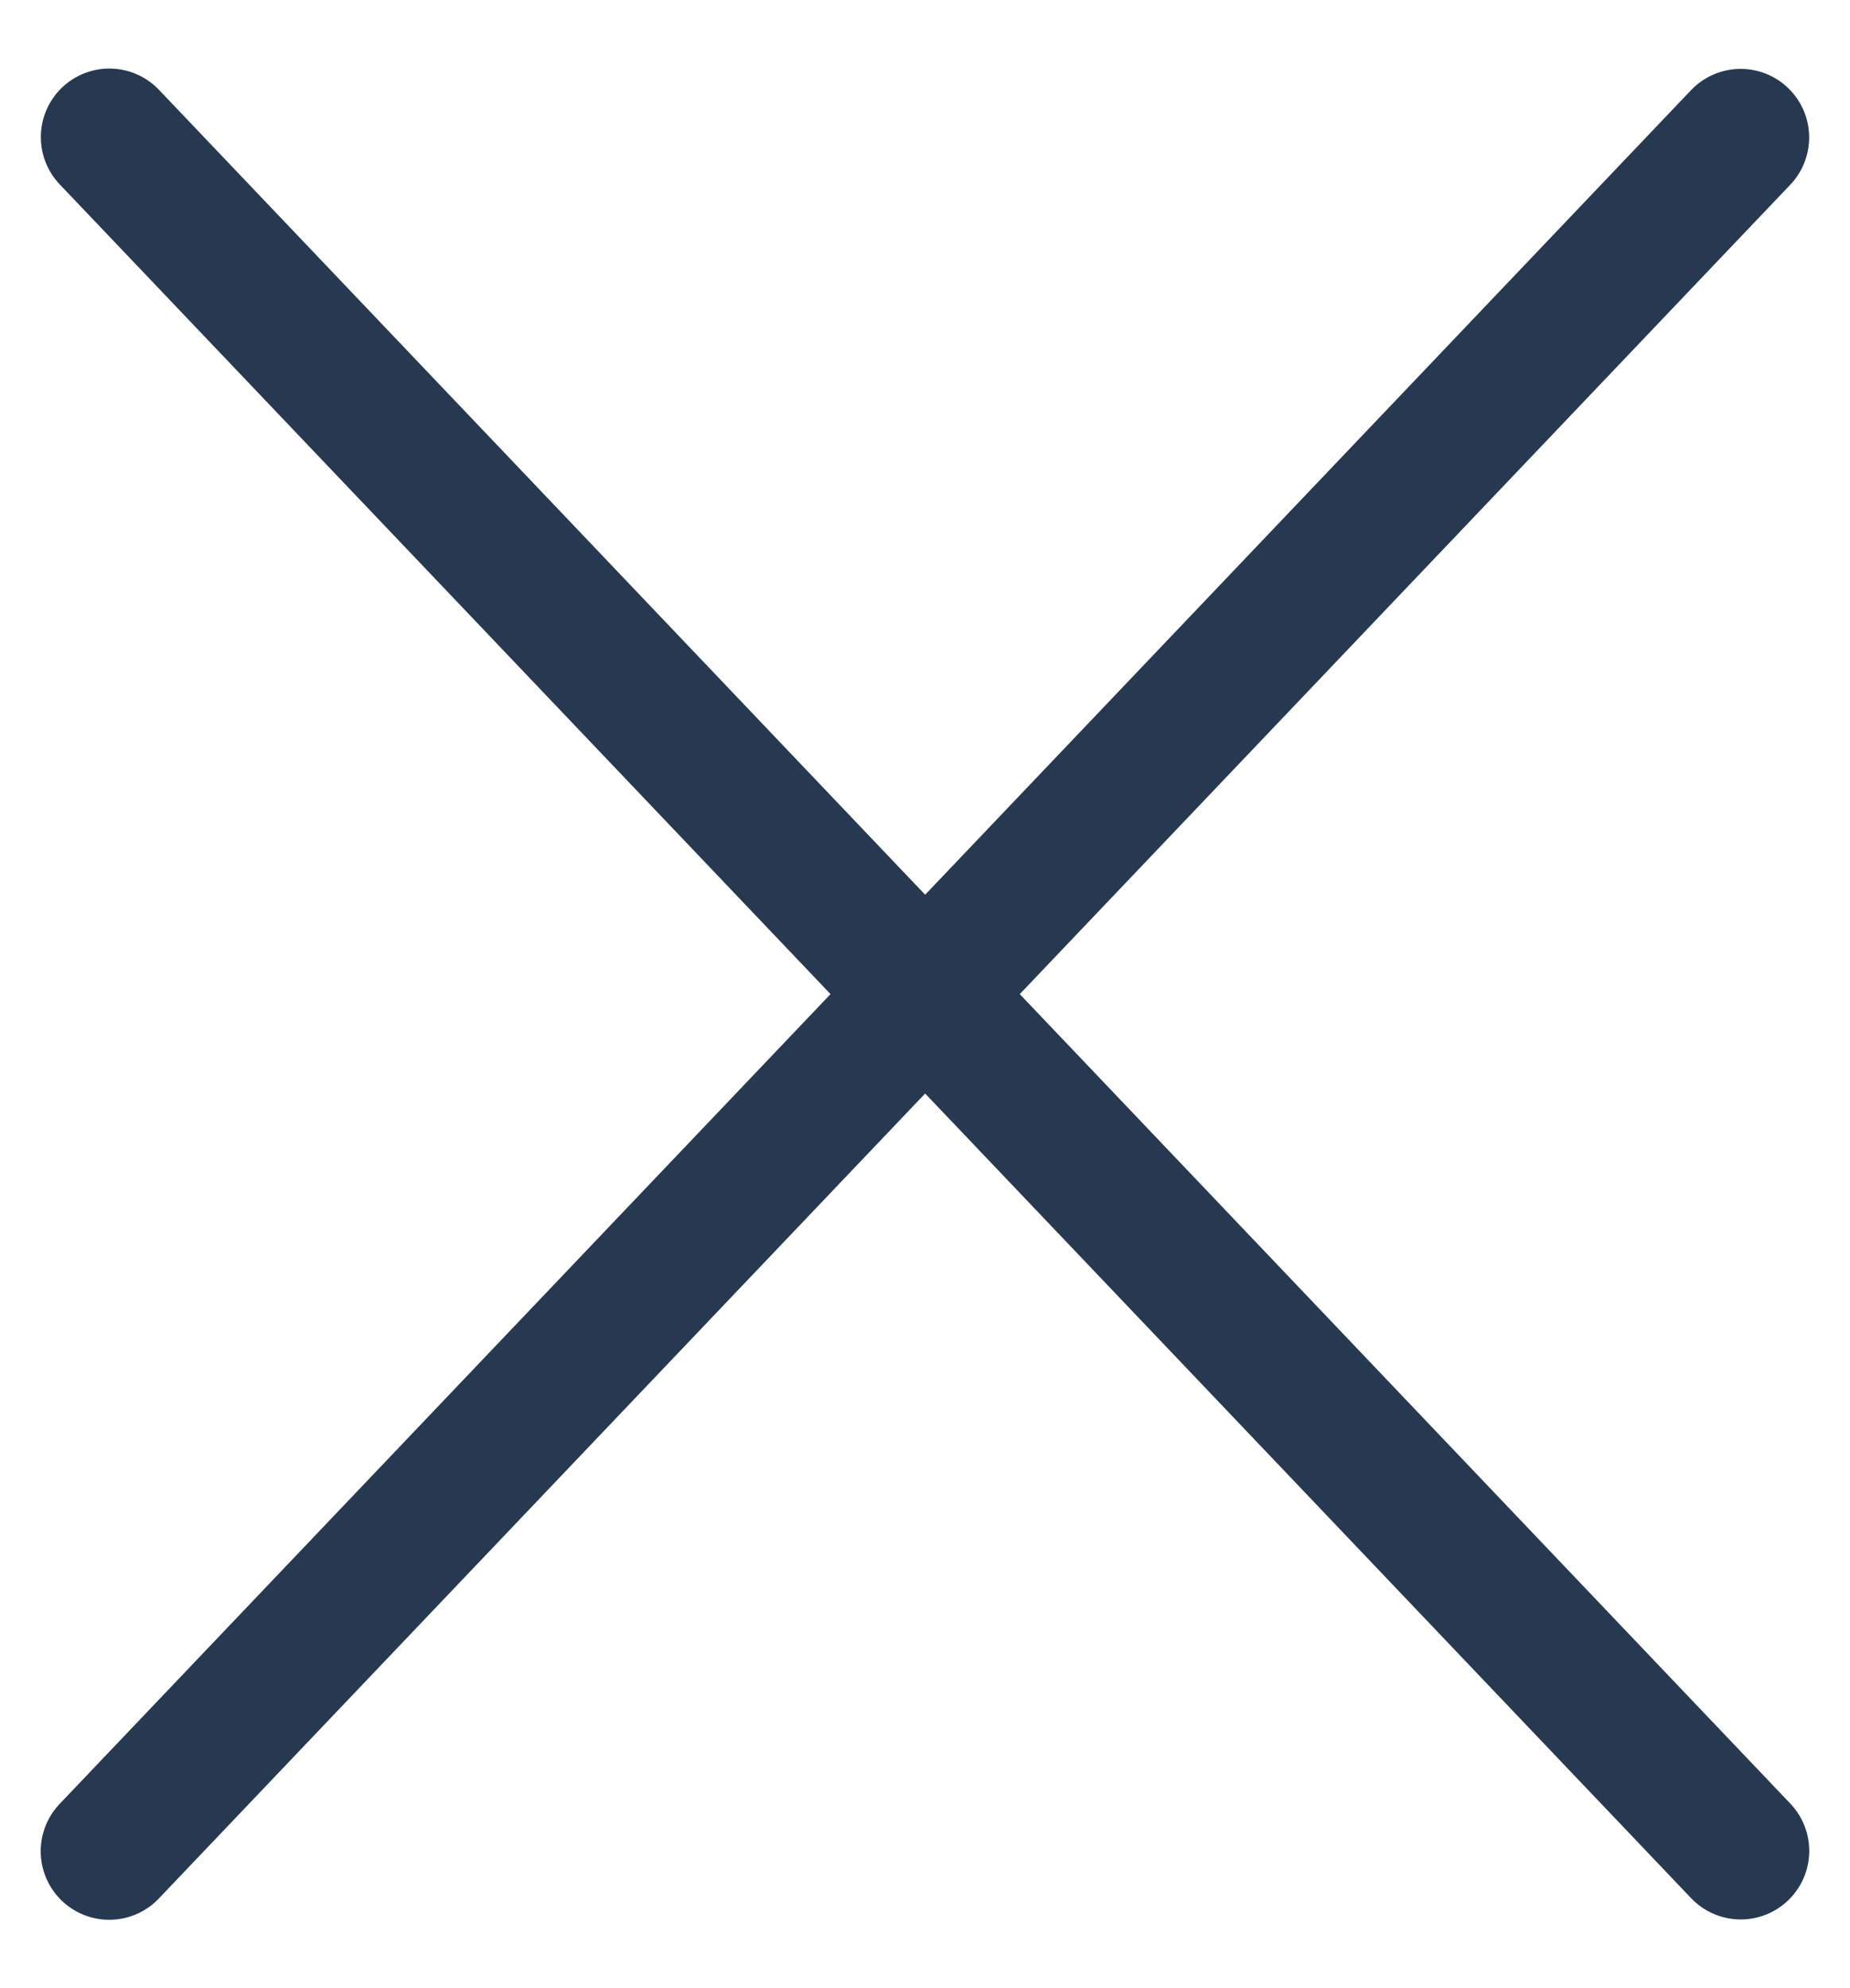 <svg width="27" height="29" viewBox="0 0 27 29" fill="none" xmlns="http://www.w3.org/2000/svg">
<path d="M1.596 2L25.405 26.998" stroke="#273951" stroke-width="2" stroke-linecap="round"/>
<path d="M1.594 27.003L25.404 2.005" stroke="#273951" stroke-width="2" stroke-linecap="round"/>
</svg>
